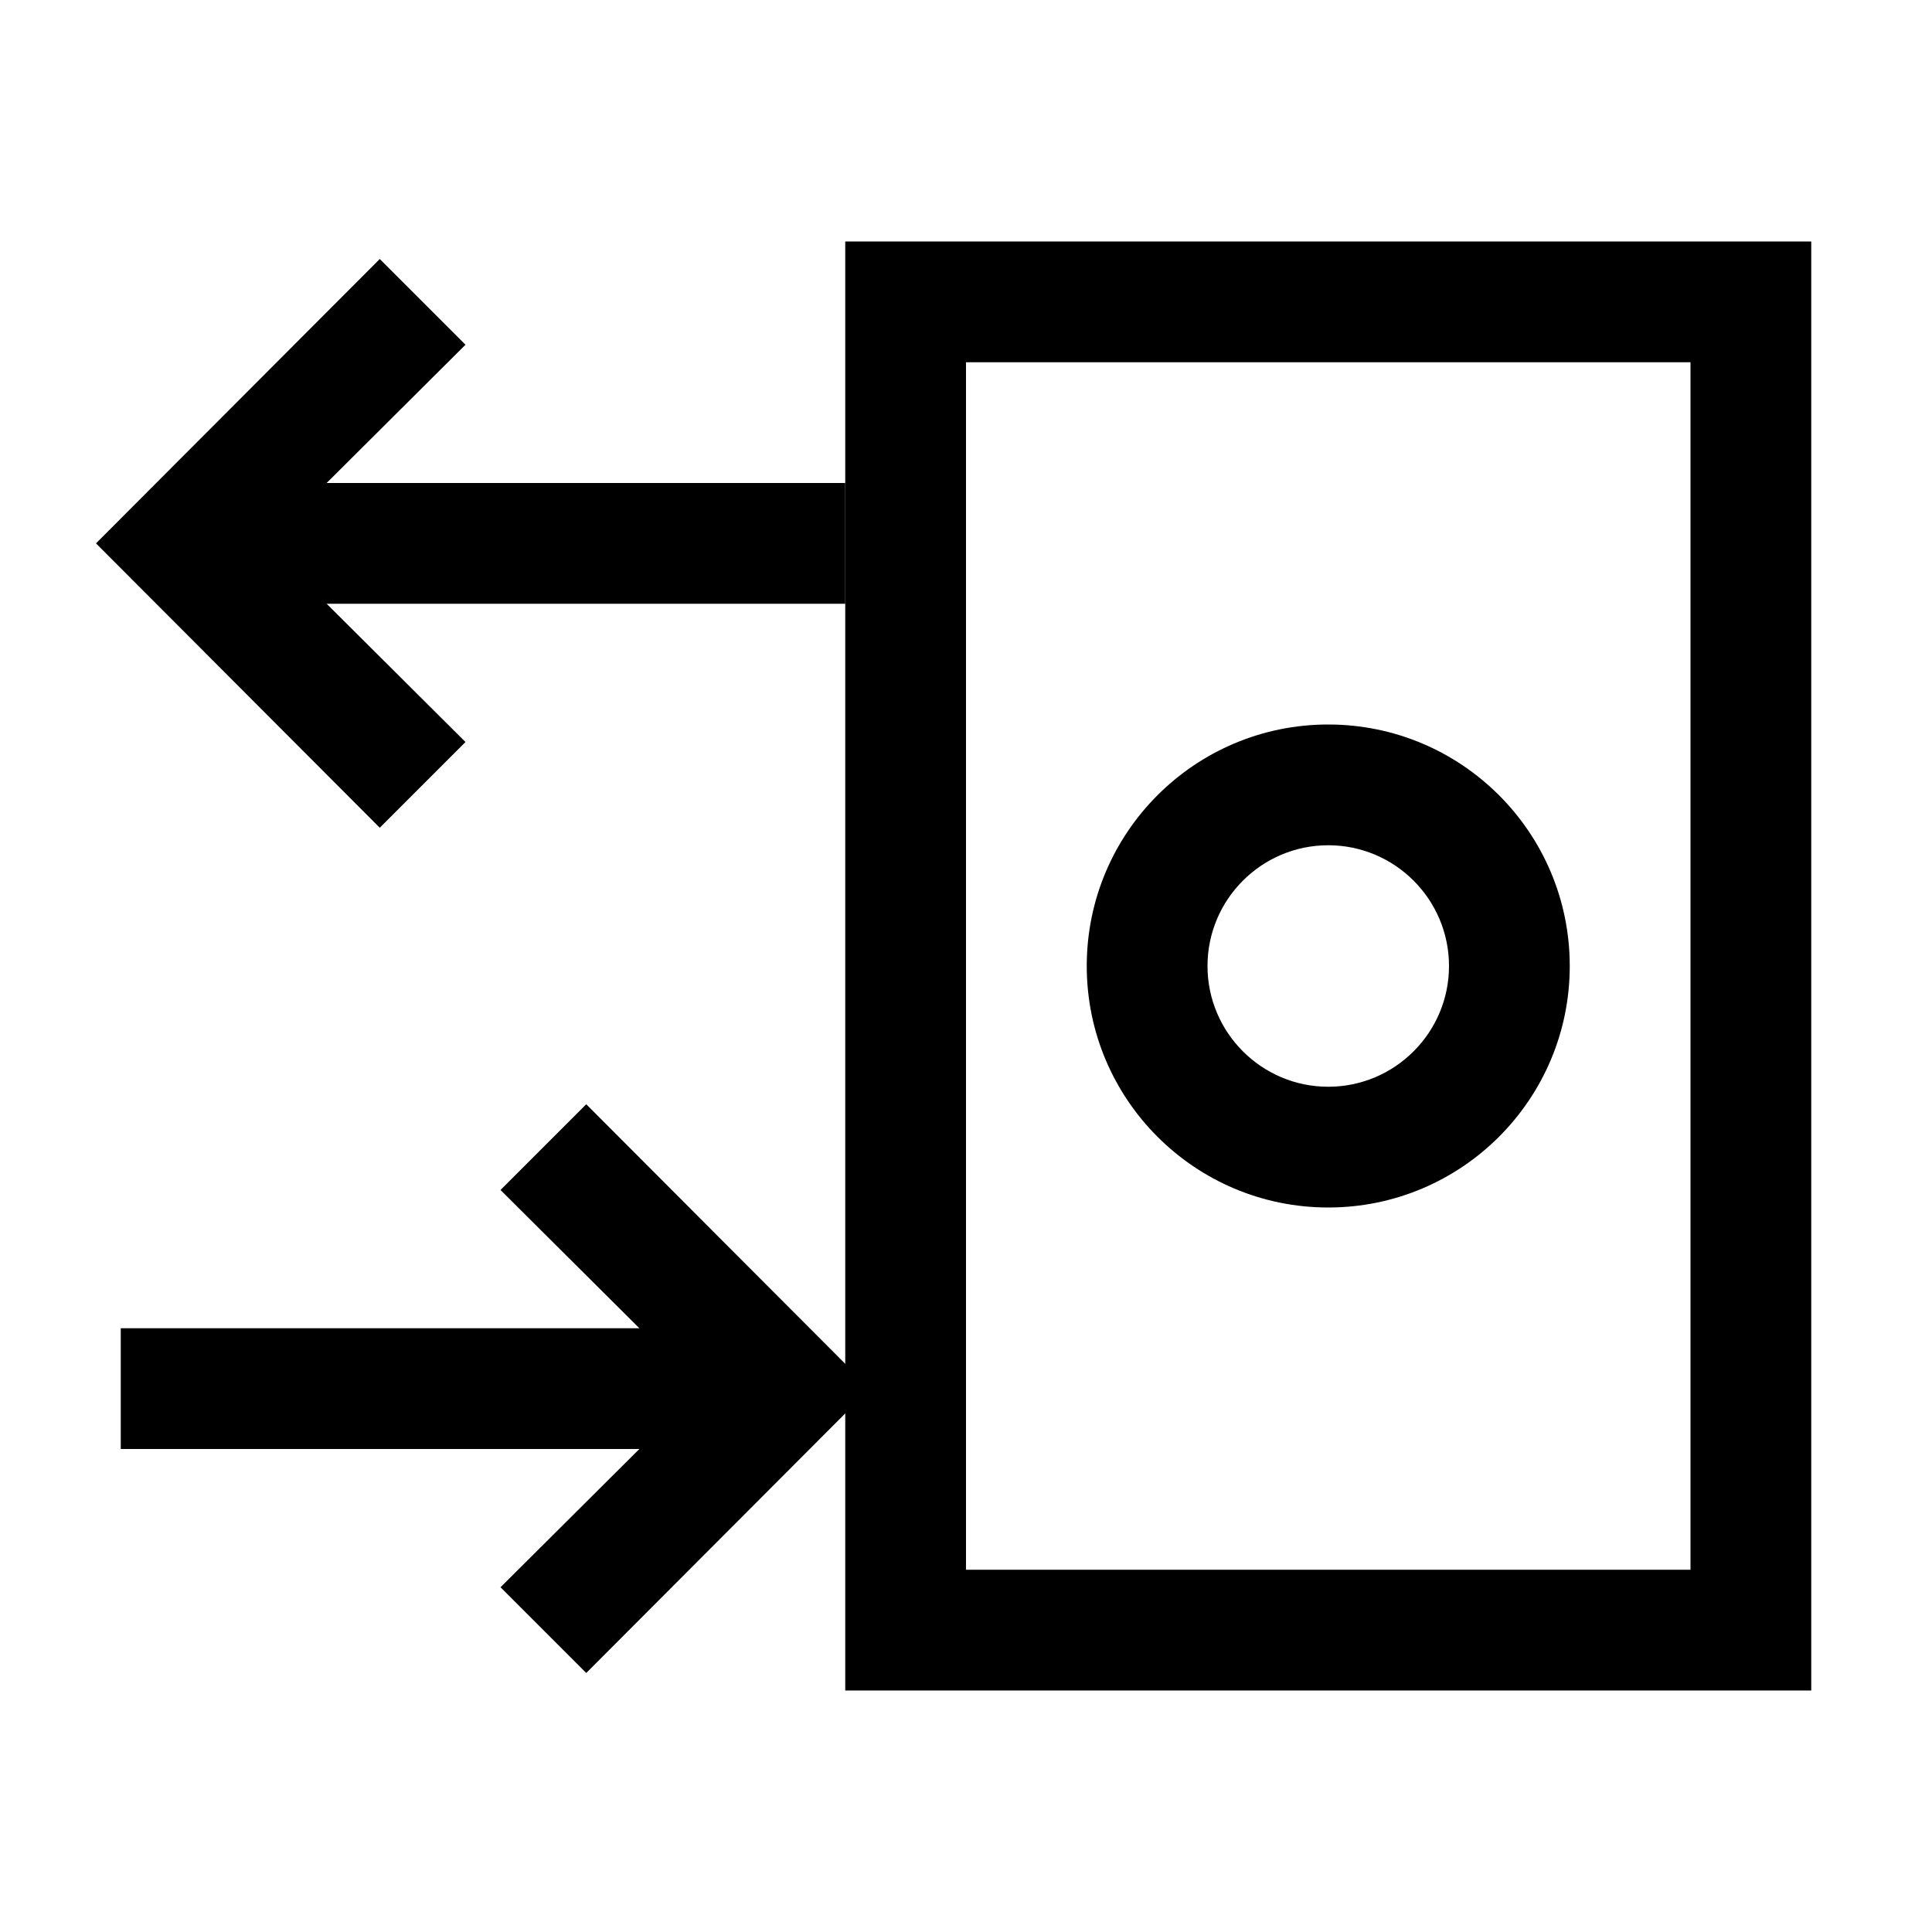 <?xml version="1.0" encoding="utf-8"?>
<!-- Generator: Adobe Illustrator 16.0.0, SVG Export Plug-In . SVG Version: 6.00 Build 0)  -->
<!DOCTYPE svg PUBLIC "-//W3C//DTD SVG 1.1//EN" "http://www.w3.org/Graphics/SVG/1.1/DTD/svg11.dtd">
<svg xmlns="http://www.w3.org/2000/svg" xmlns:xlink="http://www.w3.org/1999/xlink" version="1.1" id="Capa_1" x="0px" y="0px" width="32px" height="32px" viewBox="0 0 32 32" enable-background="new 0 0 32 32" xml:space="preserve">
<g>
	<path d="M28,6v20H16V6H28L28,6z M30,4H14v24h16V4L30,4z"/>
</g>
<g>
	<path d="M22,14c1.103,0,2,0.897,2,2c0,1.103-0.897,2-2,2s-2-0.897-2-2C20,14.897,20.897,14,22,14L22,14z M22,12   c-2.209,0-4,1.791-4,4s1.791,4,4,4s4-1.791,4-4S24.209,12,22,12L22,12z"/>
</g>
<g>
	<polygon points="14.41,23 9.71,27.71 8.29,26.29 10.59,24 2,24 2,22 10.59,22 8.29,19.71 9.71,18.29  "/>
</g>
<g>
	<polygon points="14,10 5.41,10 7.71,12.29 6.29,13.71 1.59,9 6.29,4.29 7.71,5.71 5.41,8 14,8  "/>
</g>
</svg>
